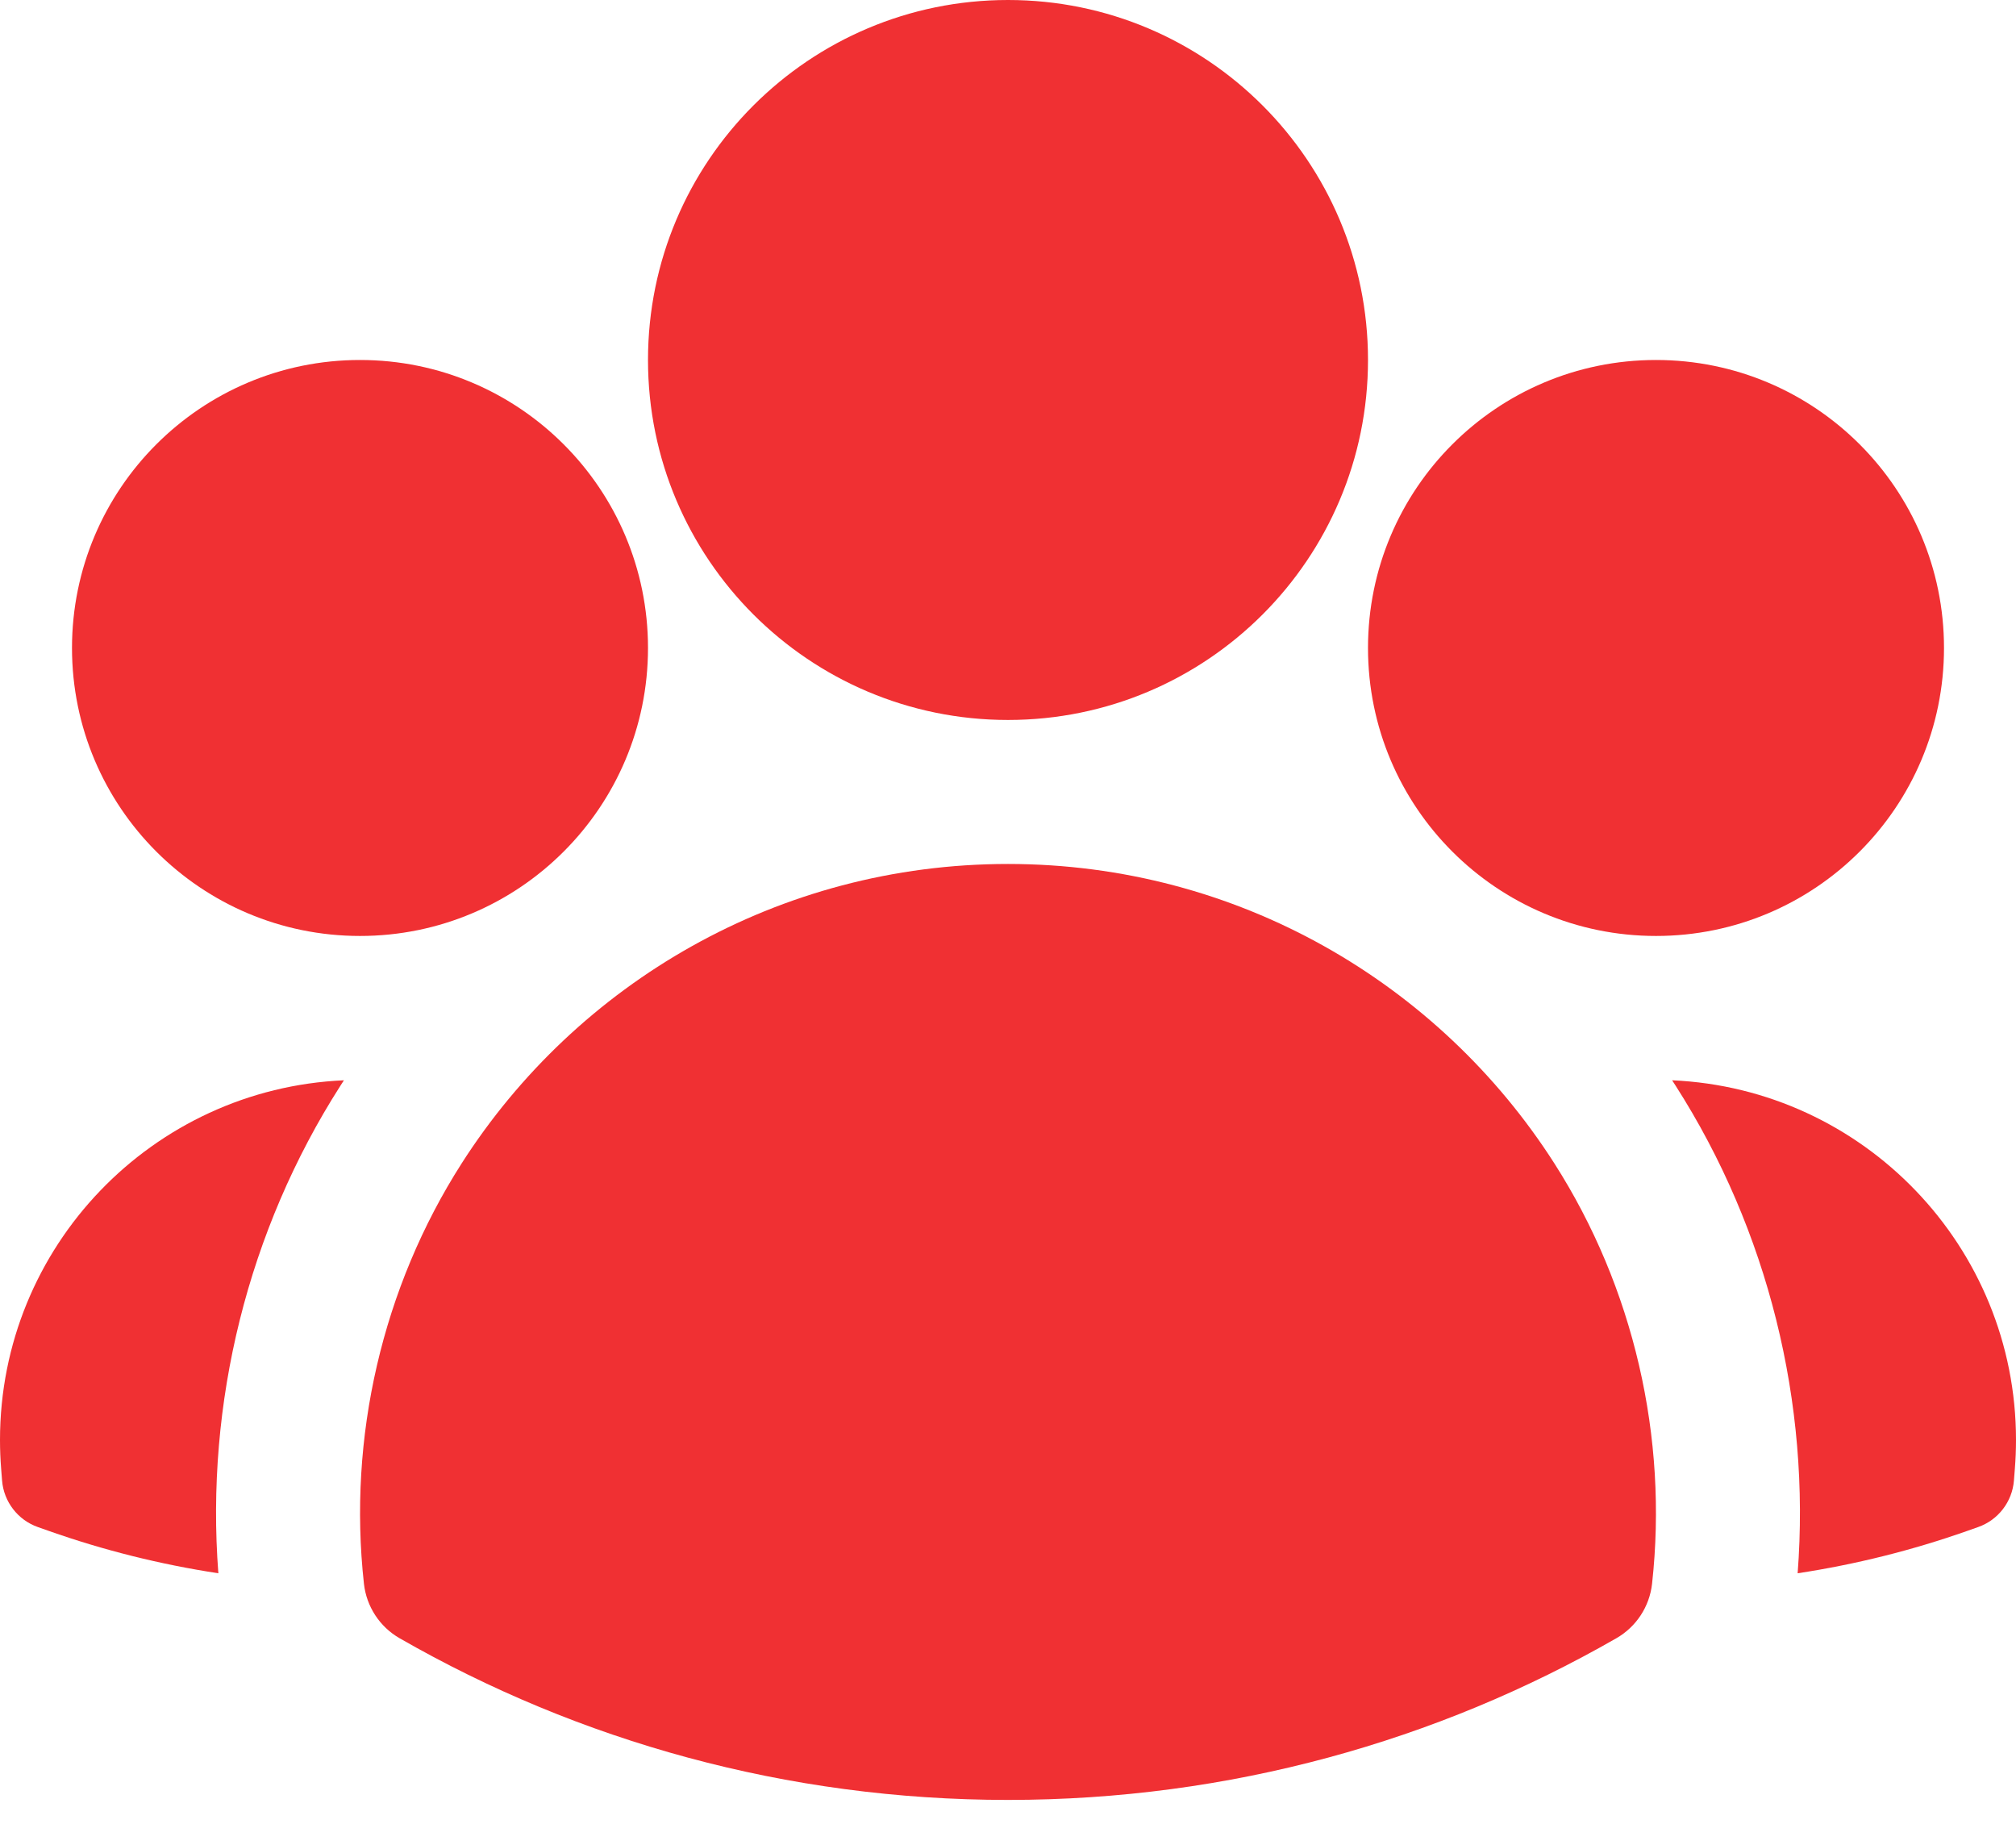 <svg width="42" height="38" viewBox="0 0 42 38" fill="none" xmlns="http://www.w3.org/2000/svg">
<path fill-rule="evenodd" clip-rule="evenodd" d="M13.5 7.5C13.5 3.358 16.858 0 21 0C25.142 0 28.5 3.358 28.5 7.5C28.5 11.642 25.142 15 21 15C16.858 15 13.5 11.642 13.5 7.5Z" fill="#F03033"/>
<path fill-rule="evenodd" clip-rule="evenodd" d="M28.5 13.5C28.5 10.186 31.186 7.5 34.5 7.5C37.814 7.5 40.5 10.186 40.5 13.5C40.5 16.814 37.814 19.5 34.5 19.5C31.186 19.5 28.5 16.814 28.5 13.5Z" fill="#F03033"/>
<path fill-rule="evenodd" clip-rule="evenodd" d="M1.5 13.5C1.5 10.186 4.186 7.5 7.5 7.5C10.814 7.5 13.5 10.186 13.5 13.5C13.5 16.814 10.814 19.5 7.5 19.5C4.186 19.5 1.5 16.814 1.5 13.5Z" fill="#F03033"/>
<path fill-rule="evenodd" clip-rule="evenodd" d="M9.62 24.235C12.016 20.489 16.217 18 21 18C25.784 18 29.985 20.489 32.381 24.236C34.038 26.827 34.754 29.95 34.418 32.996C34.365 33.472 34.089 33.894 33.673 34.132C29.939 36.275 25.61 37.5 21 37.5C16.39 37.5 12.061 36.275 8.326 34.132C7.911 33.894 7.635 33.472 7.582 32.996C7.246 29.95 7.963 26.826 9.62 24.235Z" fill="#F03033"/>
<path d="M7.165 22.507C7.14 22.544 7.117 22.581 7.093 22.619C5.162 25.638 4.278 29.233 4.549 32.778C3.333 32.593 2.153 32.296 1.021 31.897L0.791 31.816C0.372 31.669 0.078 31.288 0.043 30.845L0.024 30.602C0.008 30.403 0 30.202 0 30C0 25.97 3.178 22.683 7.165 22.507Z" fill="#F03033"/>
<path d="M37.451 32.778C37.722 29.234 36.839 25.639 34.909 22.62C34.885 22.583 34.861 22.545 34.836 22.507C38.822 22.683 42 25.971 42 30C42 30.202 41.992 30.403 41.976 30.602L41.957 30.845C41.922 31.288 41.629 31.669 41.209 31.816L40.979 31.897C39.847 32.296 38.667 32.593 37.451 32.778Z" fill="#F03033"/>
</svg>
